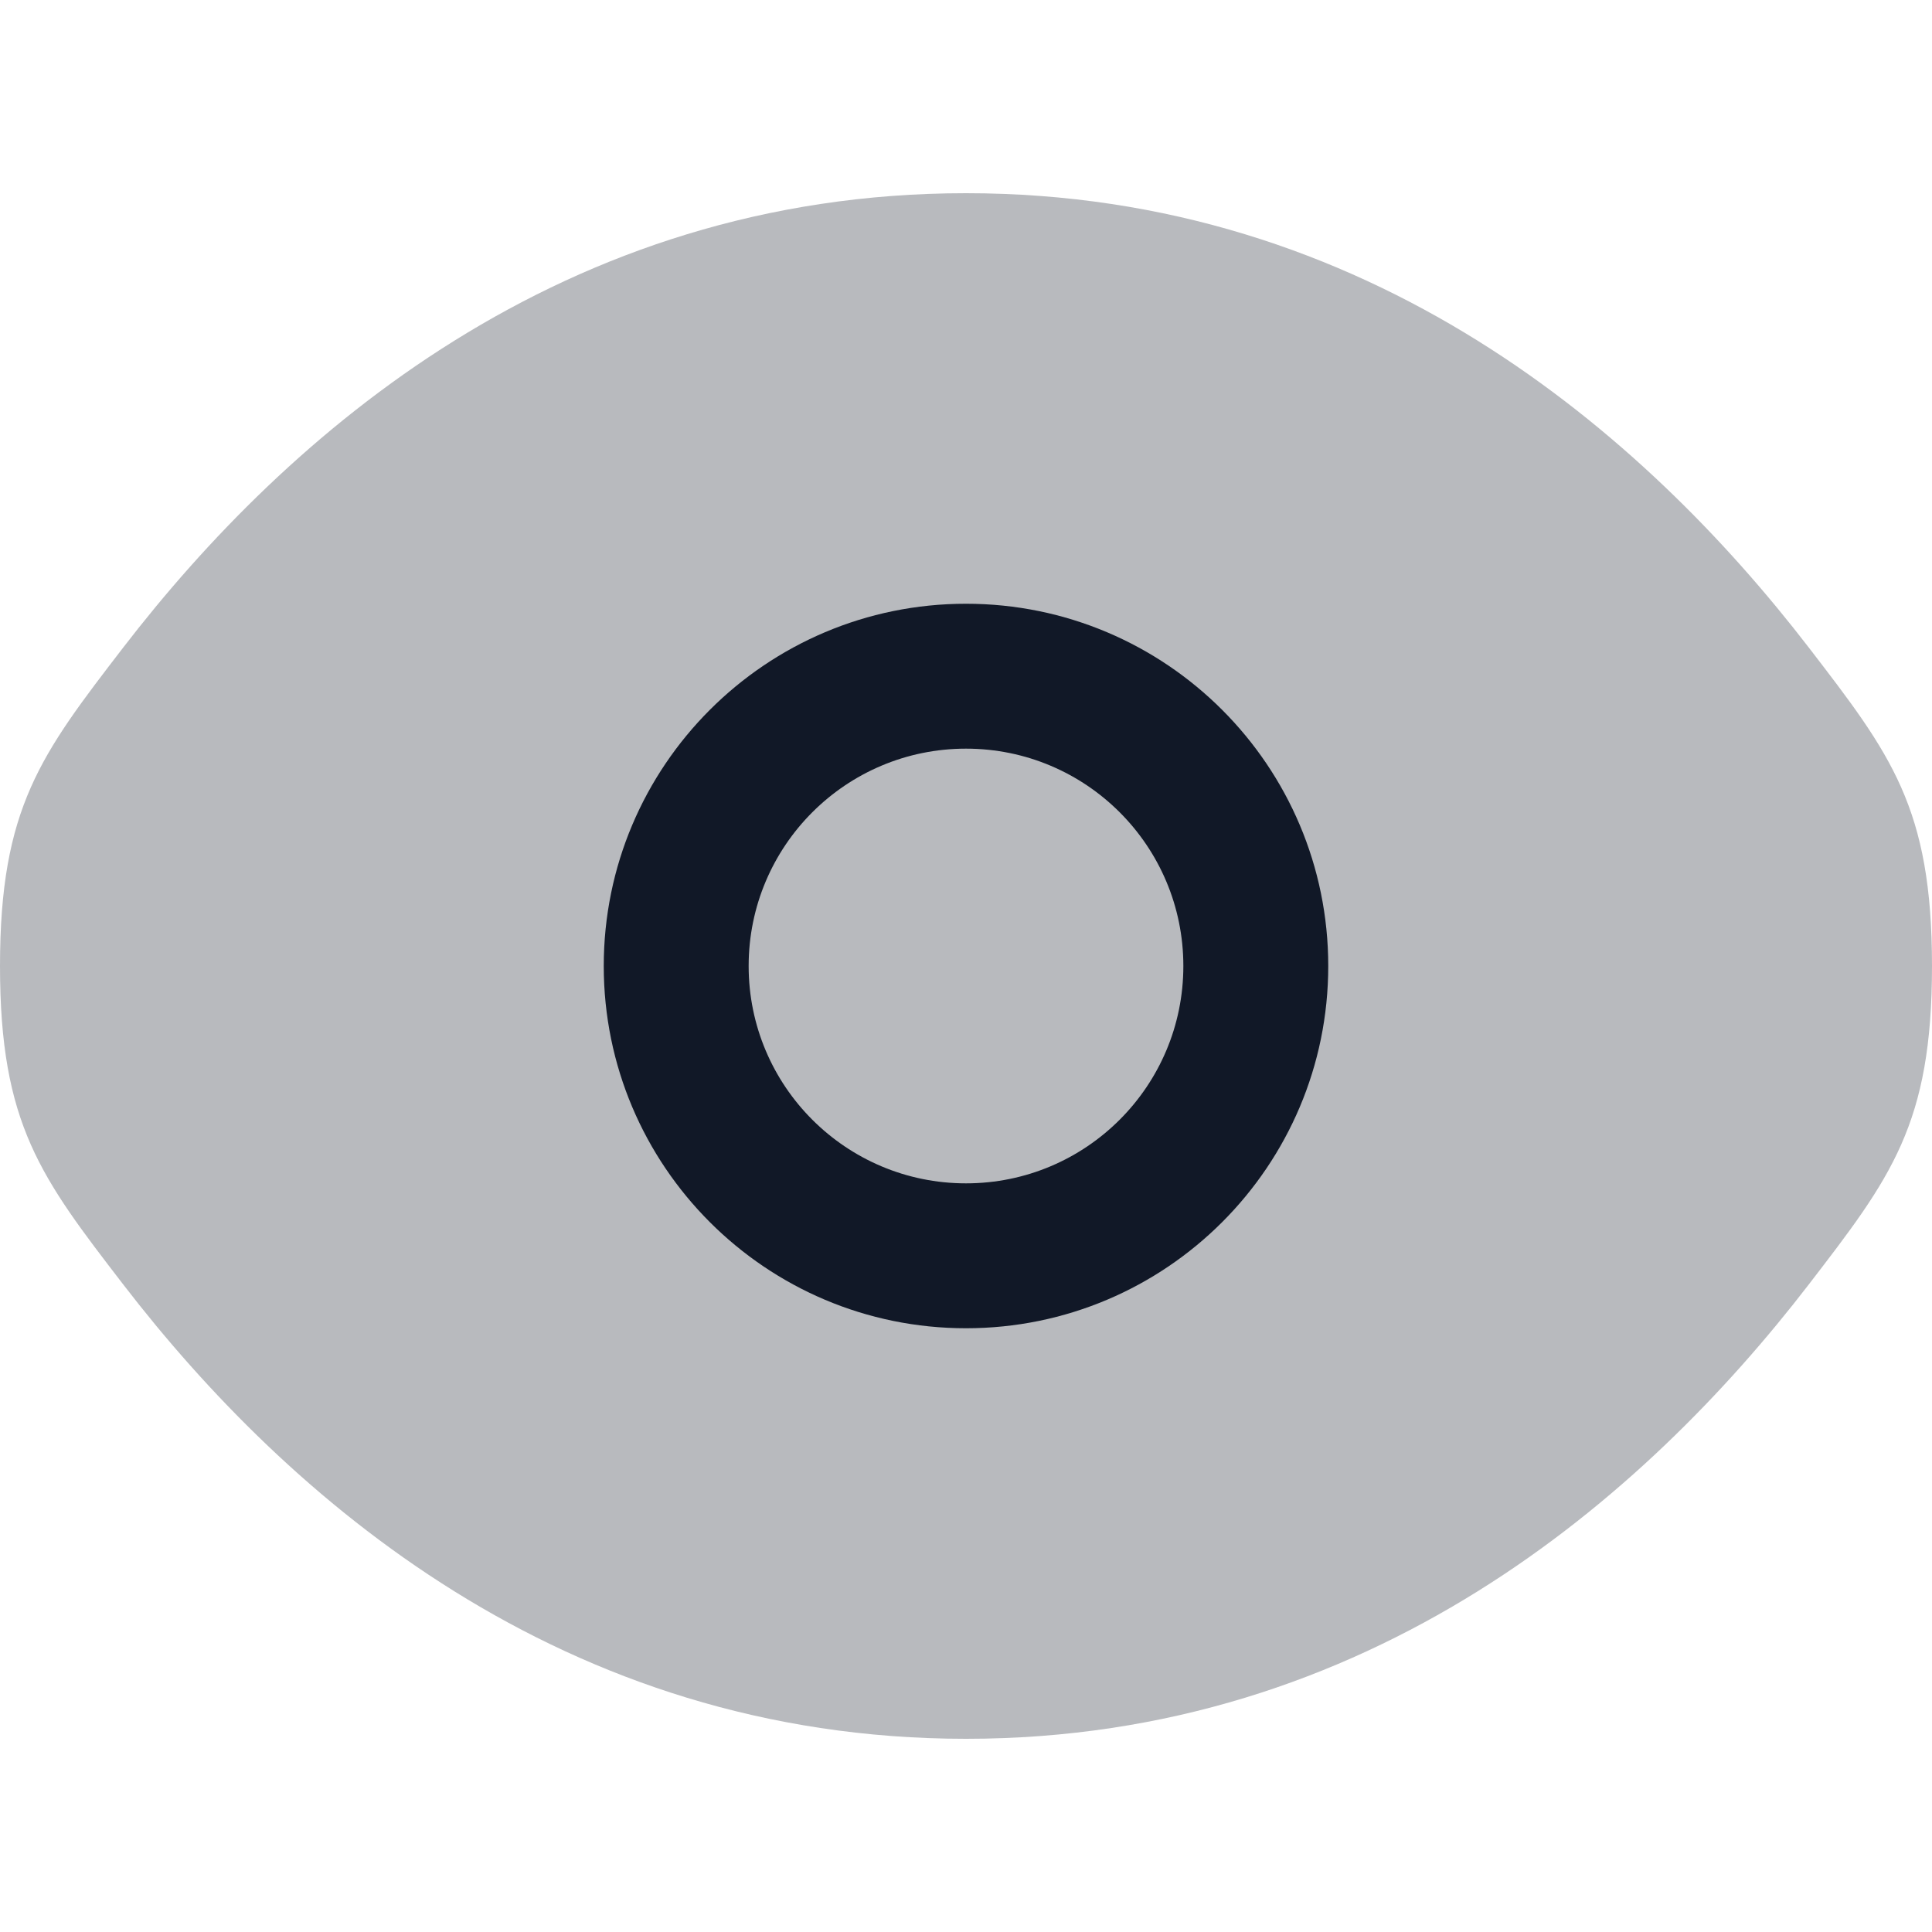 
<svg width="24" height="24  " viewBox="0 0 20 16" fill="none" xmlns="http://www.w3.org/2000/svg">
  <!-- Background Eye Shape -->
  <path opacity="0.3" d="M0 8C0 9.639 0.425 10.191 1.275 11.296C2.972 13.5 5.818 16 10 16C14.182 16 17.028 13.5 18.725 11.296C19.575 10.191 20 9.639 20 8C20 6.361 19.575 5.809 18.725 4.704C17.028 2.5 14.182 0 10 0C5.818 0 2.972 2.5 1.275 4.704C0.425 5.809 0 6.361 0 8Z" fill="#111827"/>
  
  <!-- Center Small Circle -->
  <svg width="20" height="20" viewBox="0 0 20 16" fill="none" xmlns="http://www.w3.org/2000/svg">
  <path fill-rule="evenodd" clip-rule="evenodd" d="M0.25 4C0.25 1.929 1.929 0.25 4 0.25C6.071 0.25 7.75 1.929 7.75 4C7.75 6.071 6.071 7.75 4 7.75C1.929 7.75 0.25 6.071 0.25 4ZM1.75 4C1.75 2.757 2.757 1.75 4 1.75C5.243 1.75 6.25 2.757 6.25 4C6.25 5.243 5.243 6.25 4 6.25C2.757 6.25 1.75 5.243 1.75 4Z" fill="#111827" transform="translate(6,2)"/>
</svg>
</svg>
<!-- <svg width="24" height="24" viewBox="0 0 24 24" fill="none" xmlns="http://www.w3.org/2000/svg">
<path d="M3.27489 15.2957C2.42496 14.1915 2 13.6394 2 12C2 10.3606 2.42496 9.80853 3.27489 8.70433C4.97196 6.49956 7.81811 4 12 4C16.1819 4 19.028 6.49956 20.7251 8.70433C21.575 9.80853 22 10.3606 22 12C22 13.6394 21.575 14.1915 20.7251 15.2957C19.028 17.5004 16.1819 20 12 20C7.81811 20 4.97196 17.5004 3.27489 15.2957Z" stroke="#32ADE6" stroke-width="1.5"/>
<path d="M15 12C15 13.6569 13.6569 15 12 15C10.3431 15 9 13.6569 9 12C9 10.3431 10.3431 9 12 9C13.6569 9 15 10.3431 15 12Z" stroke="#32ADE6" stroke-width="1.5"/> 
 </svg> -->
